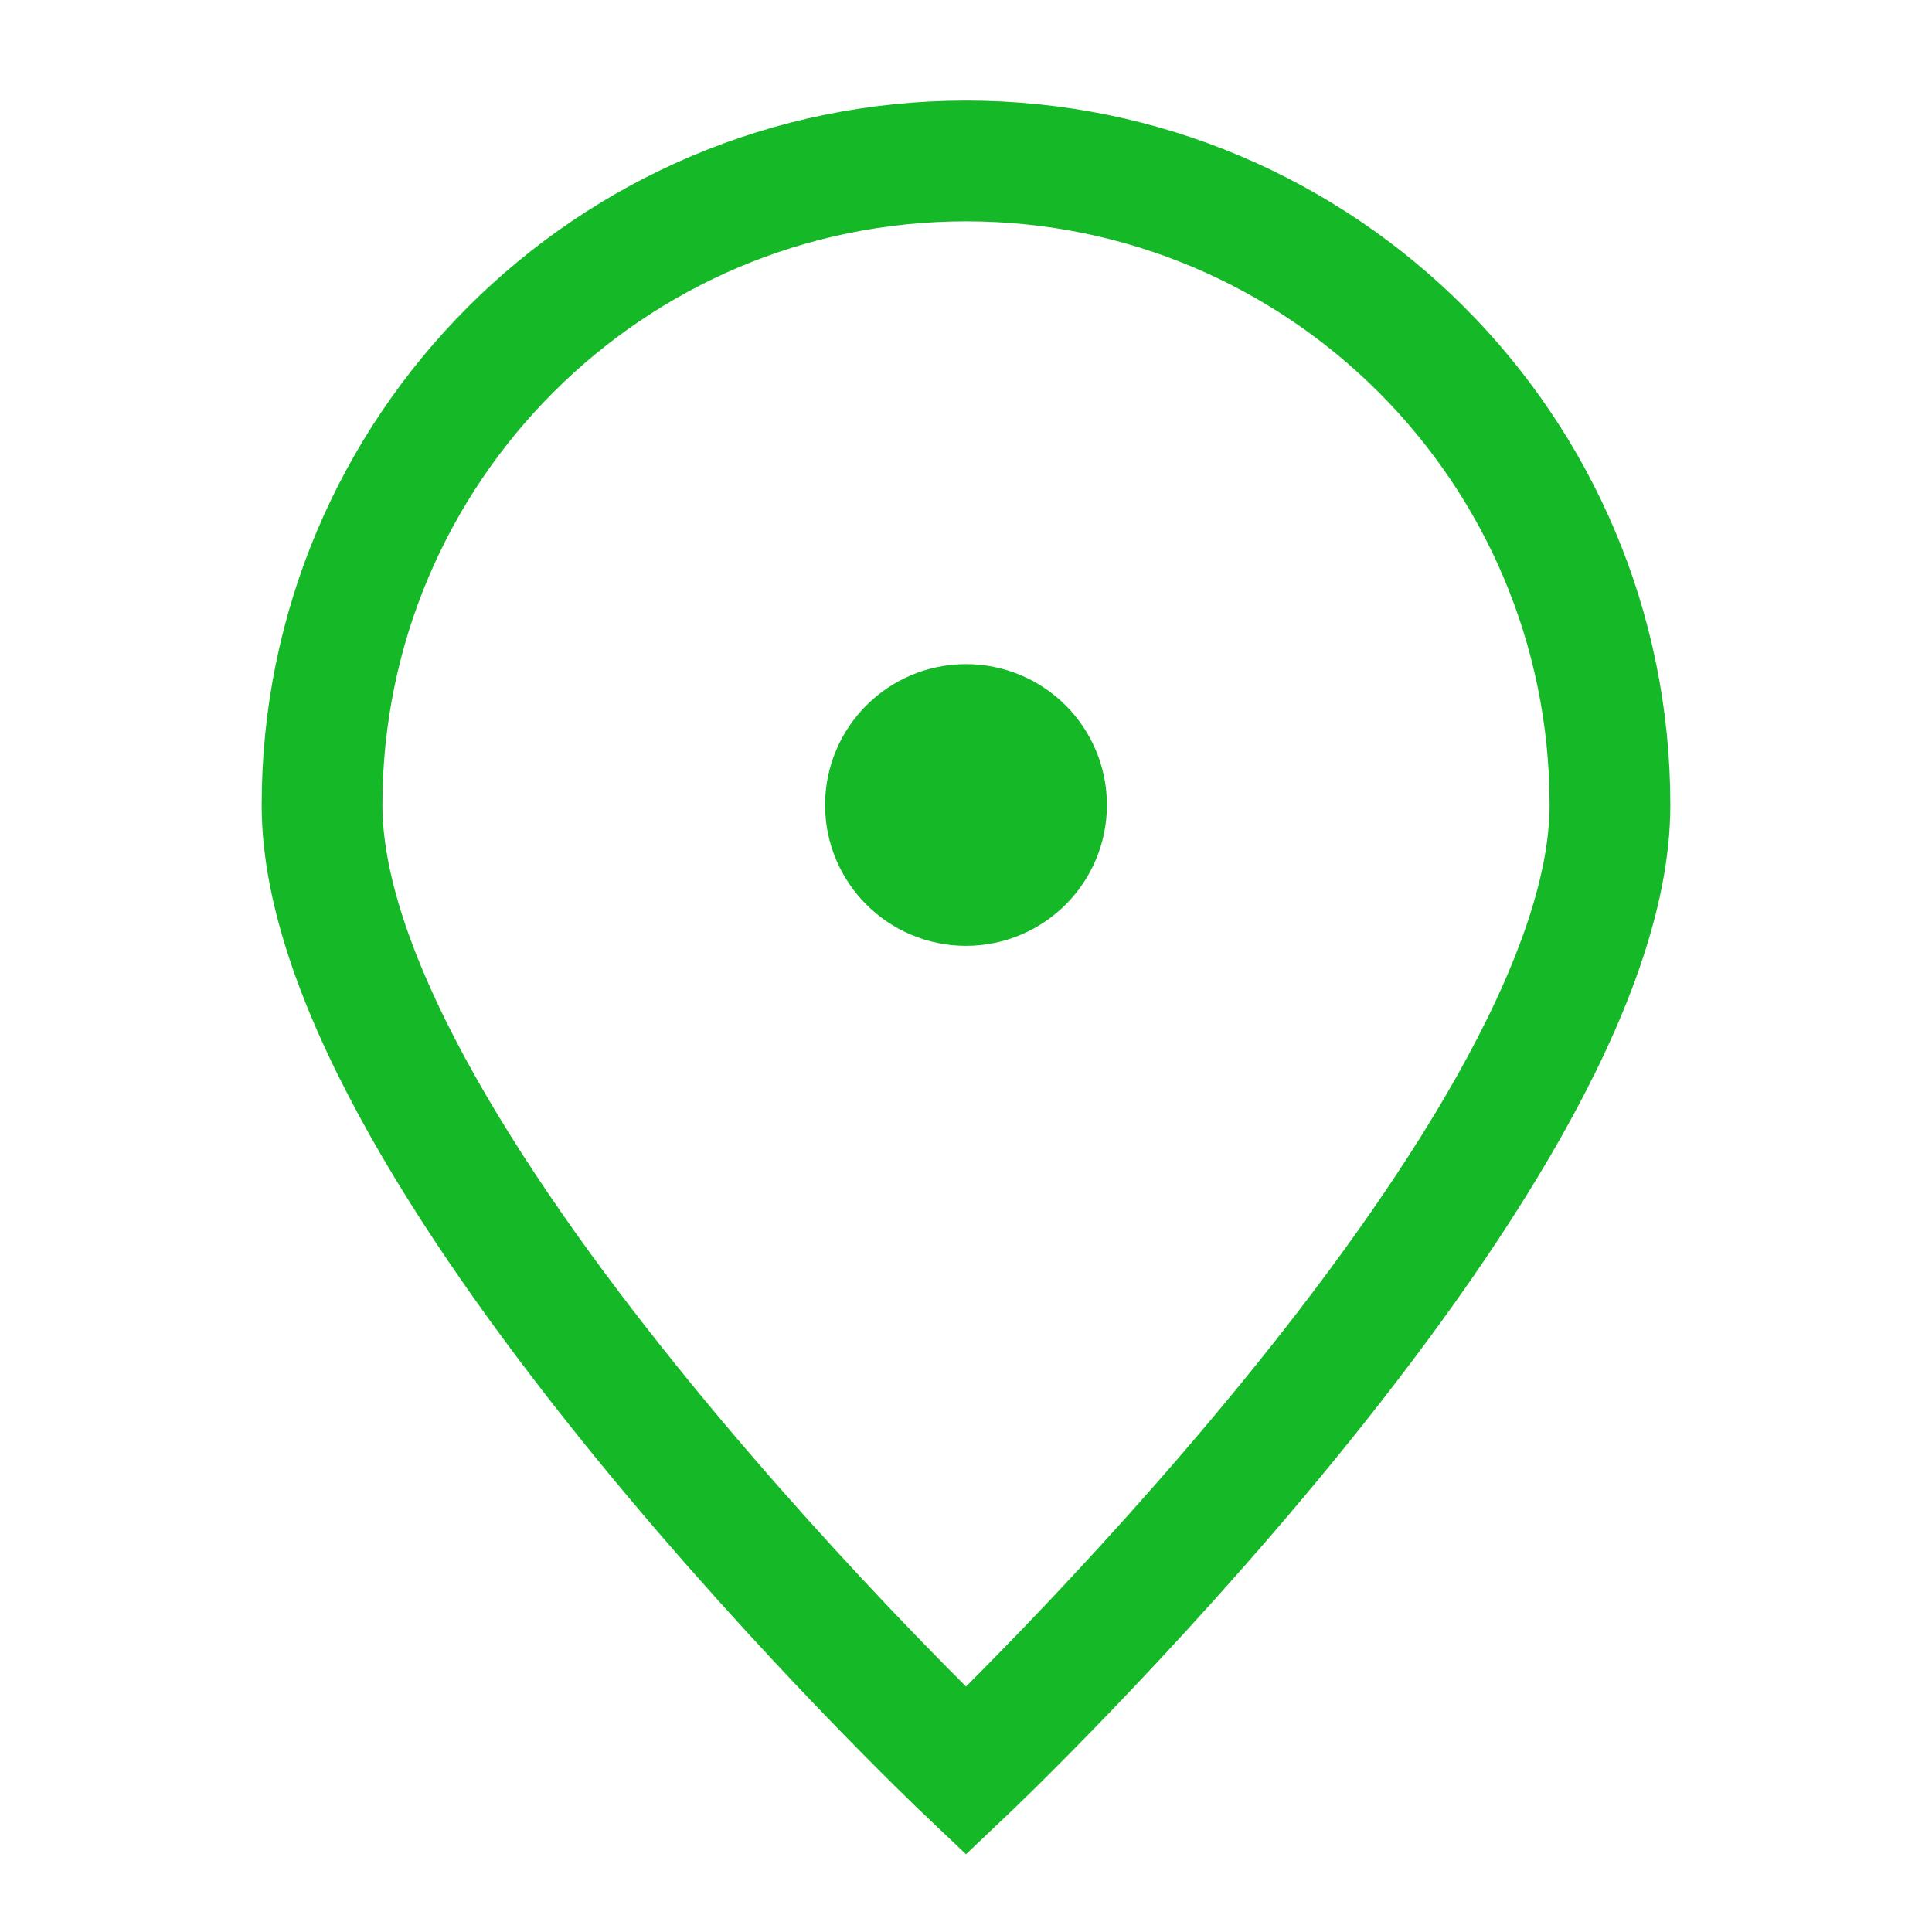 <svg width="16" height="16" viewBox="0 0 16 16" fill="none" xmlns="http://www.w3.org/2000/svg">
<path d="M13.333 6.667C13.333 9.612 8 14.667 8 14.667C8 14.667 2.667 9.612 2.667 6.667C2.667 3.721 5.055 1.333 8 1.333C10.946 1.333 13.333 3.721 13.333 6.667Z" stroke="#15B826"/>
<path d="M8 7.333C8.368 7.333 8.667 7.035 8.667 6.667C8.667 6.298 8.368 6 8 6C7.632 6 7.333 6.298 7.333 6.667C7.333 7.035 7.632 7.333 8 7.333Z" fill="#15B826" stroke="#15B826" stroke-linecap="round" stroke-linejoin="round"/>
</svg>
